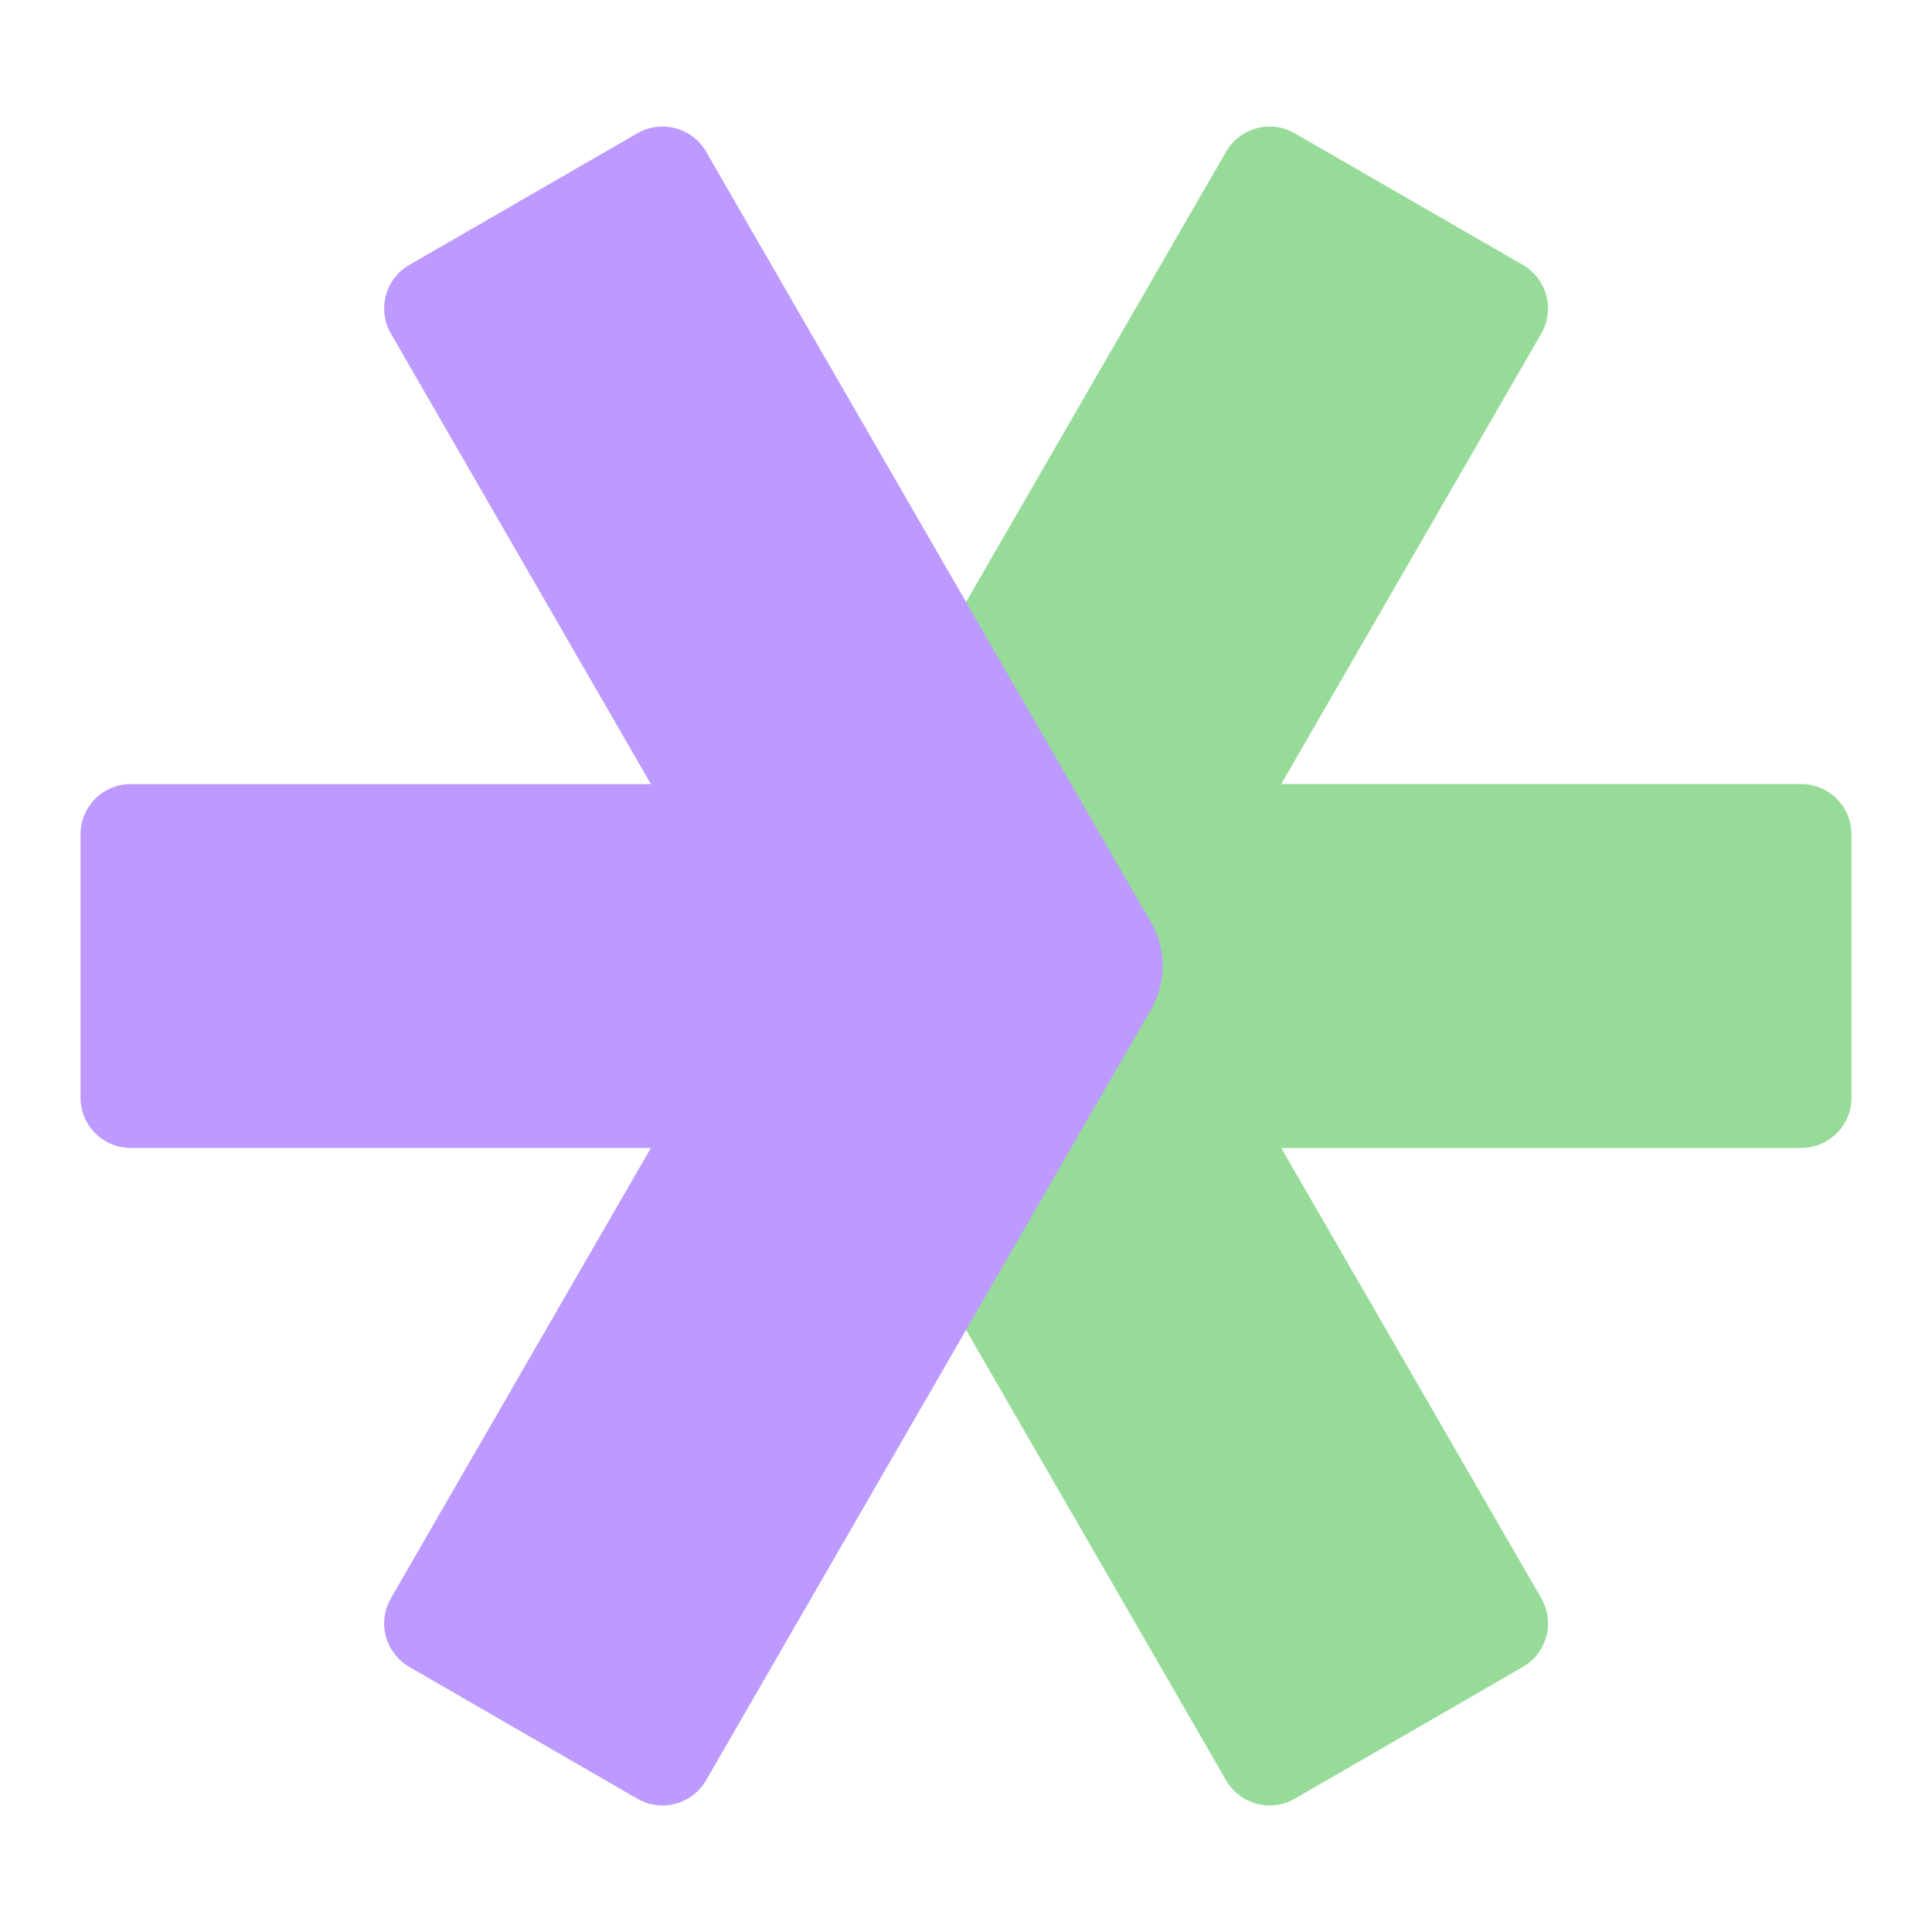 <svg xmlns="http://www.w3.org/2000/svg" xmlns:svg="http://www.w3.org/2000/svg" id="svg2" width="192" height="192" version="1.1" viewBox="0 0 192 192"><g id="layer1" transform="translate(0,-860.362)"><path style="fill:#97db99;fill-opacity:1;stroke-width:1.375" id="path948" d="m 179,974.445 h -51.672 l 25.839,44.745 a 5.001,5.001 0 0 1 -1.829,6.831 l -22.662,13.093 a 4.999,4.999 0 0 1 -6.829,-1.829 L 75.121,956.357 121.845,875.44 a 5.001,5.001 0 0 1 6.831,-1.831 l 22.662,13.078 a 4.999,4.999 0 0 1 1.831,6.829 l -25.841,44.764 h 51.672 a 5,5 0 0 1 5,5 v 26.164 a 5,5 0 0 1 -5,5 z"/><path style="fill:#bd9aff;fill-opacity:1;stroke-width:1.375" id="path950" d="m 13.001,974.445 h 51.682 l -25.832,44.745 a 5.002,5.002 0 0 0 1.829,6.832 l 22.661,13.093 a 4.998,4.998 0 0 0 6.829,-1.829 l 44.217,-76.598 a 8.661,8.661 0 0 0 -2.4e-4,-8.66 L 70.171,875.44 a 5.001,5.001 0 0 0 -6.831,-1.831 l -22.66,13.078 a 5,5 0 0 0 -1.831,6.83 l 25.832,44.764 H 13 a 5,5 0 0 0 -5,5 l 9.986e-4,26.164 a 5,5 0 0 0 5,5 z"/></g><style id="style853" type="text/css"/><style id="style853-9" type="text/css"/><style id="style853-3" type="text/css"/></svg>